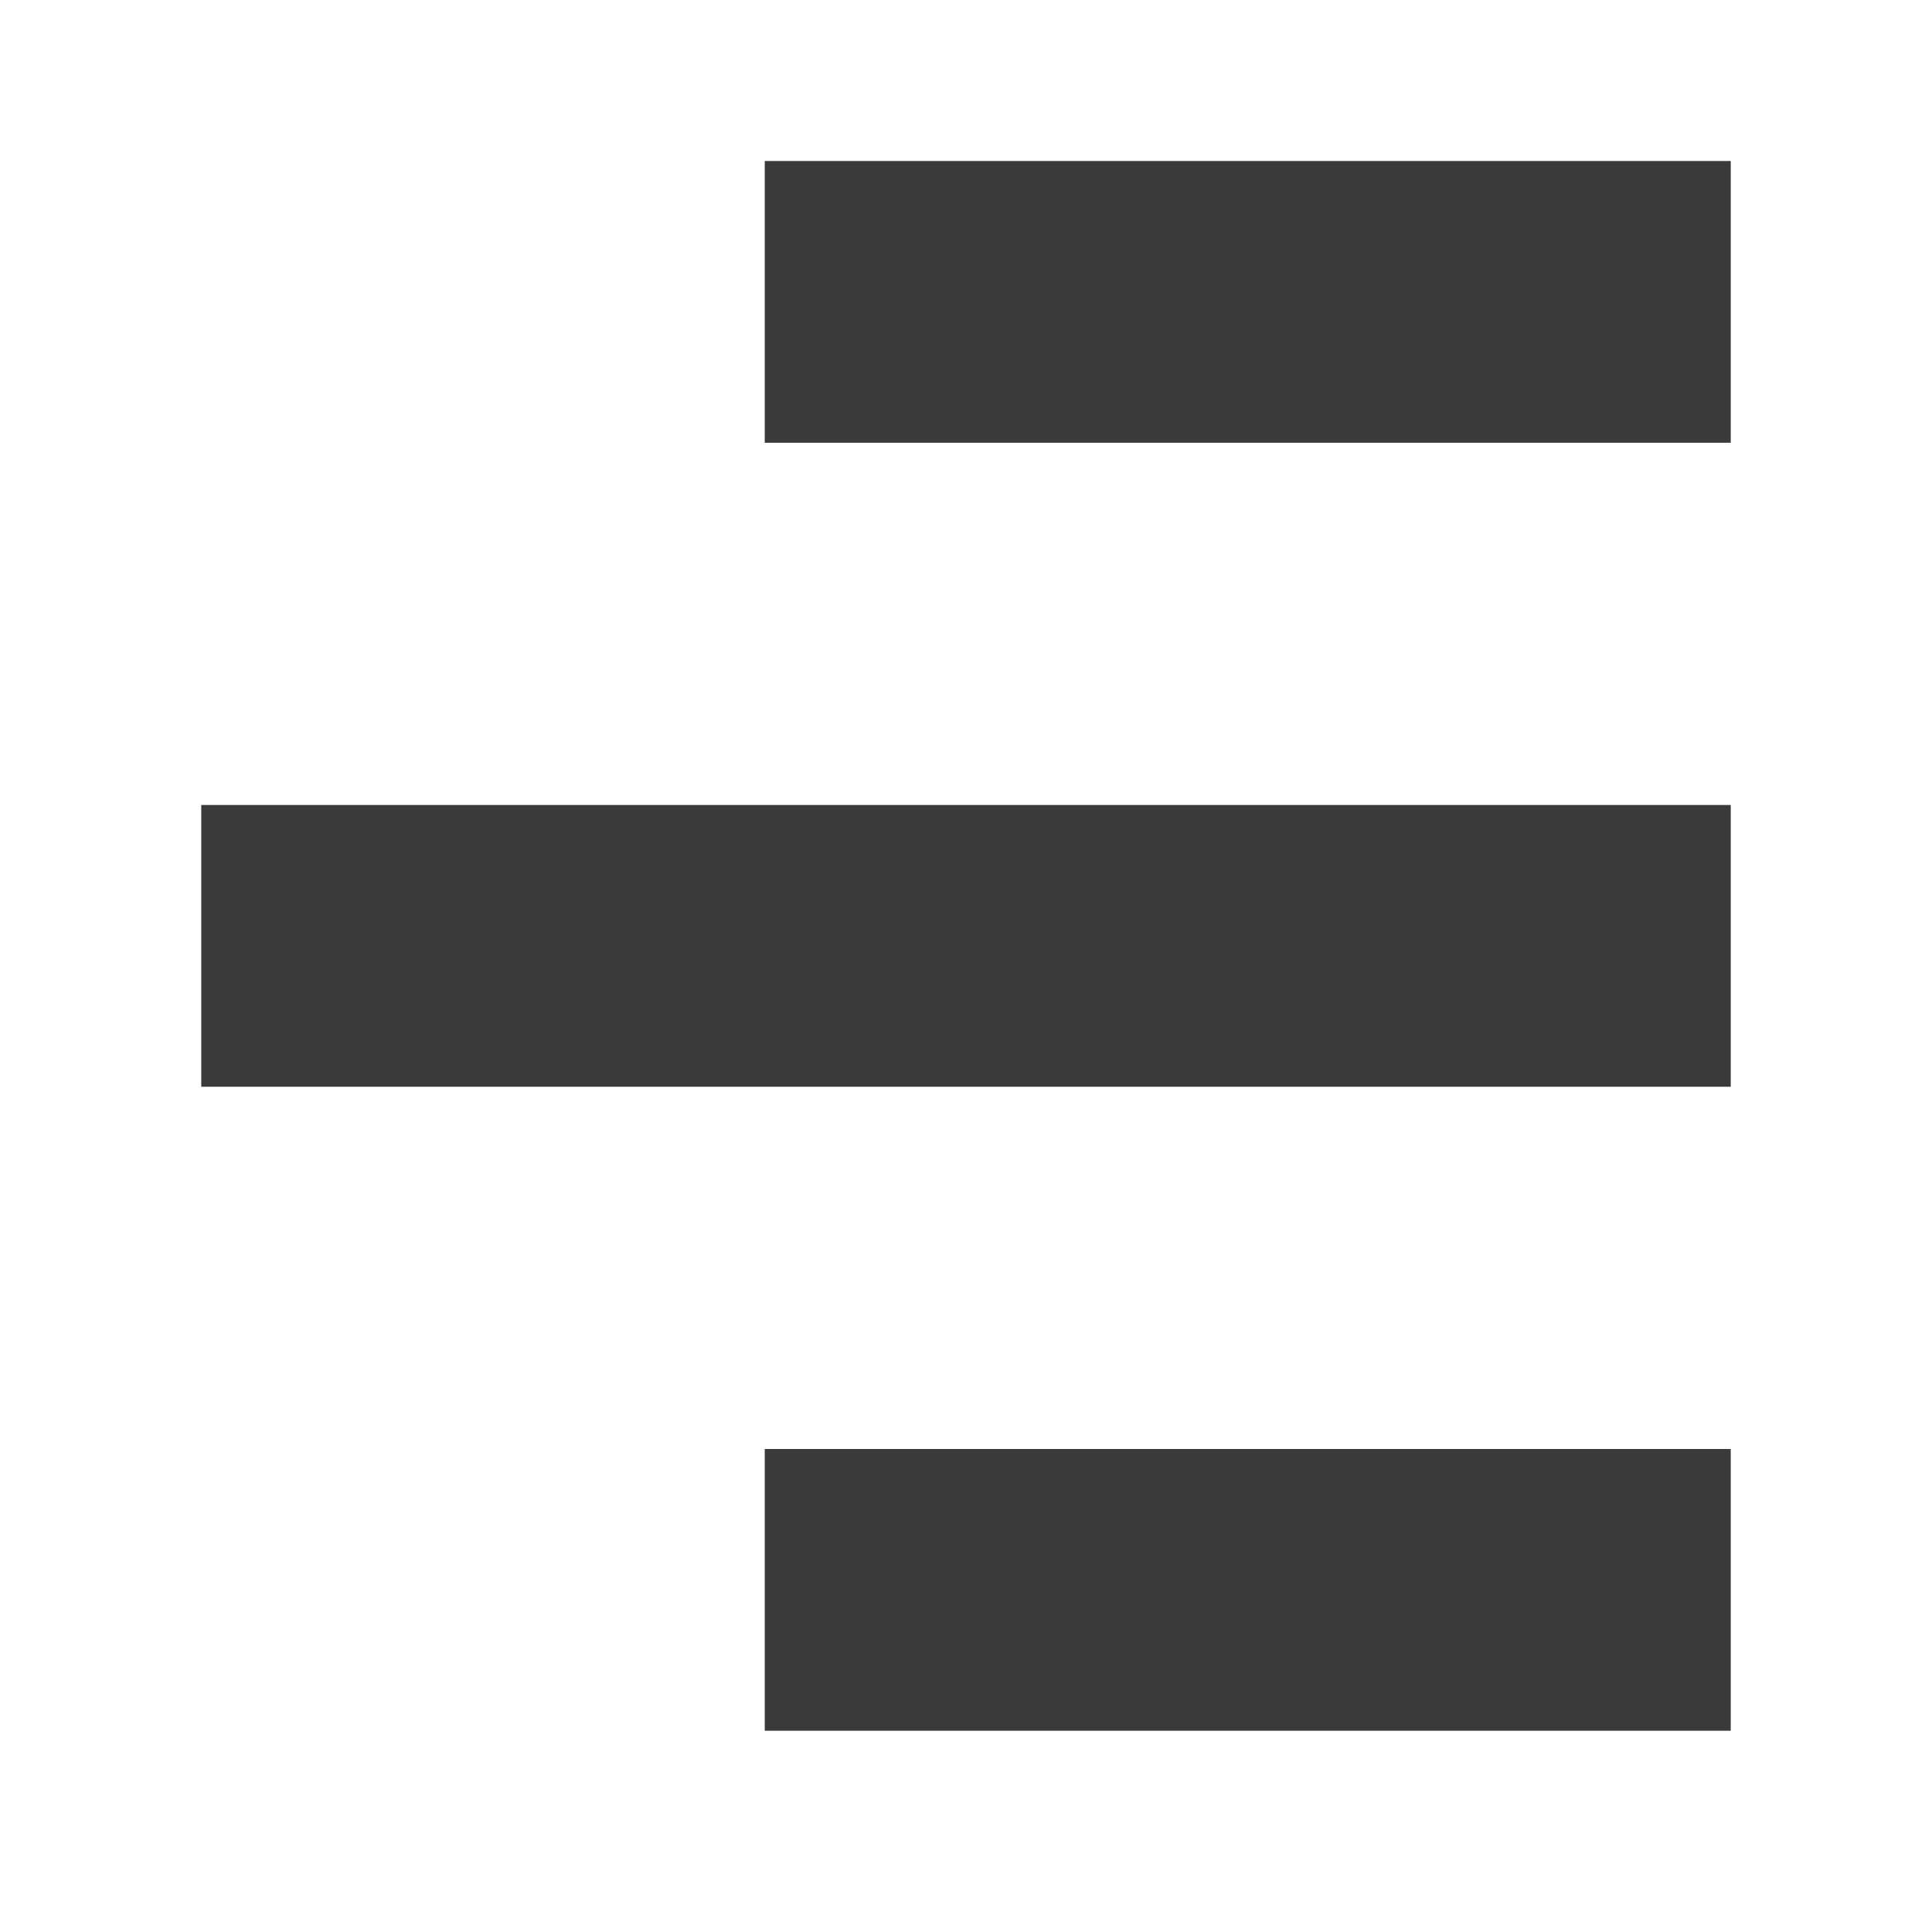 <svg xmlns="http://www.w3.org/2000/svg" width="48" height="48">
 <path d="M 19,4 L 19,11 L 43,11 L 43,4 L 19,4 z M 5,20 L 5,27 L 43,27 L 43,20 L 5,20 z M 19,36 L 19,43 L 43,43 L 43,36 L 19,36 z" fill="#3a3a3a"/>
</svg>
